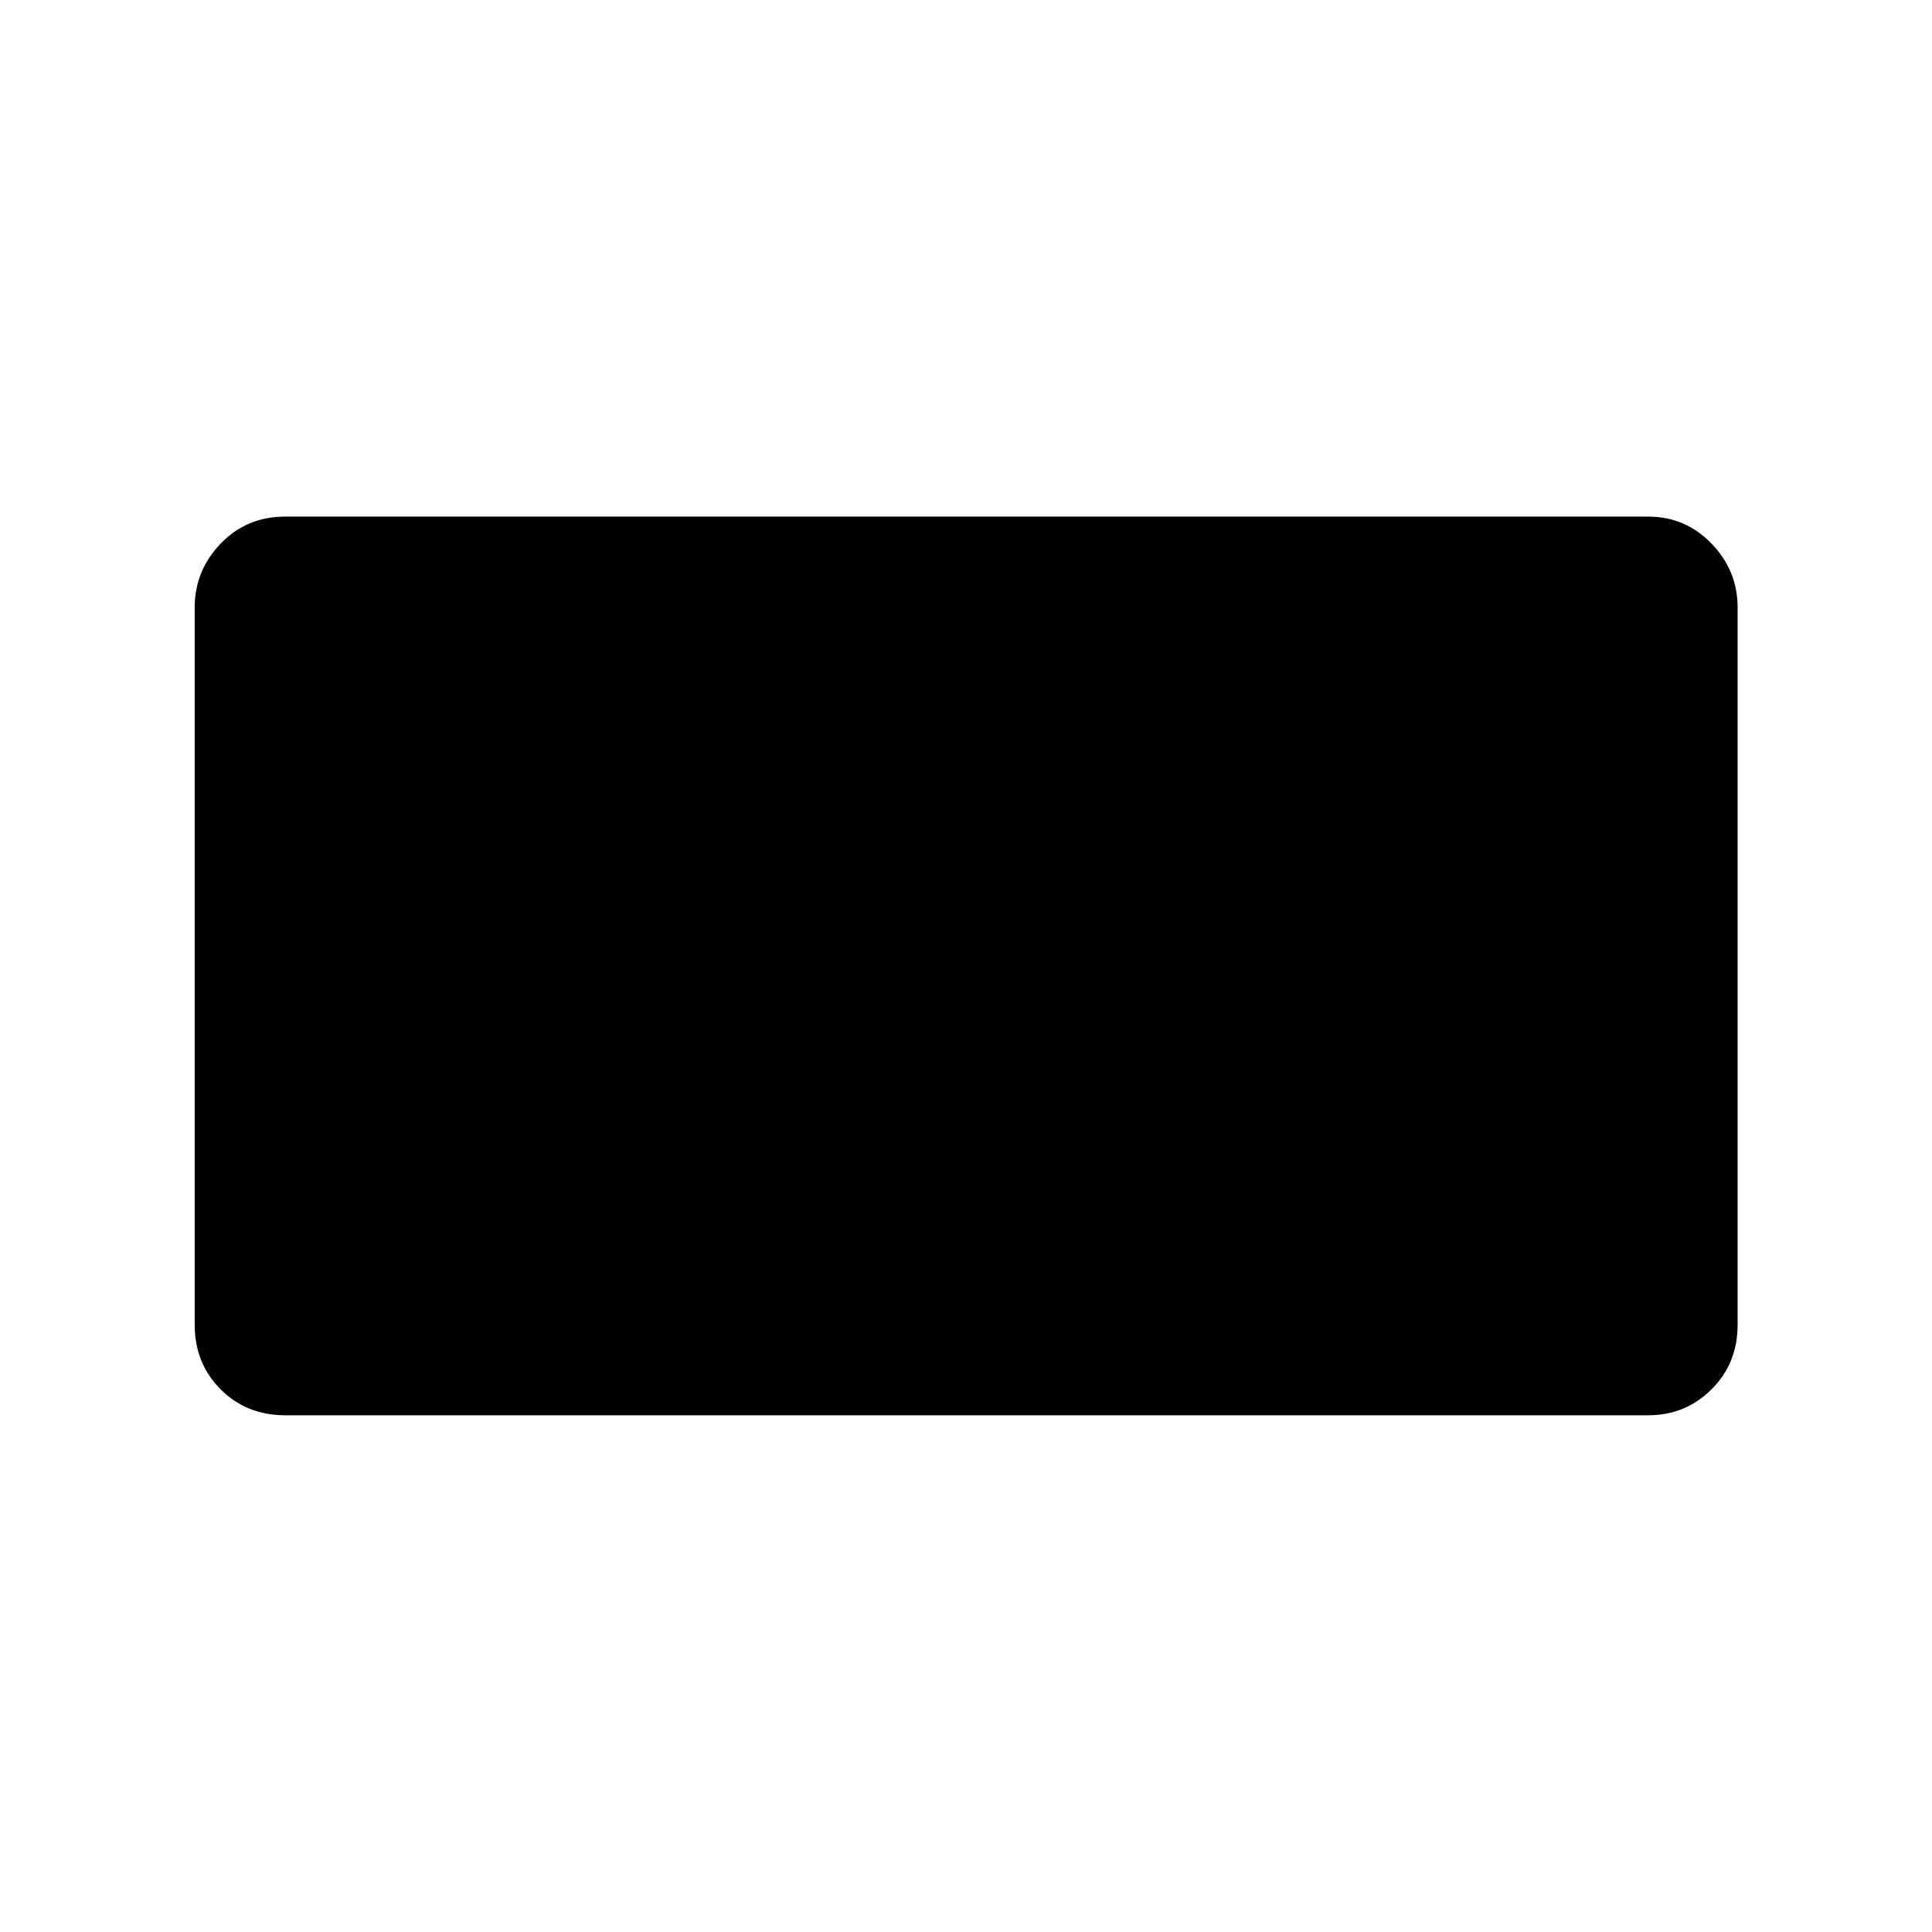 <svg xmlns="http://www.w3.org/2000/svg" height="40" viewBox="0 -960 960 960" width="40"><path d="M96.75-301.72v-356.47q0-18.28 12.89-31.7 12.89-13.42 32.08-13.42h677.23q18.52 0 31.49 13.42 12.97 13.42 12.97 31.7v356.47q0 19.19-12.97 32.08-12.97 12.89-31.49 12.89H141.72q-19.19 0-32.08-12.89-12.89-12.89-12.89-32.08Z"/></svg>
